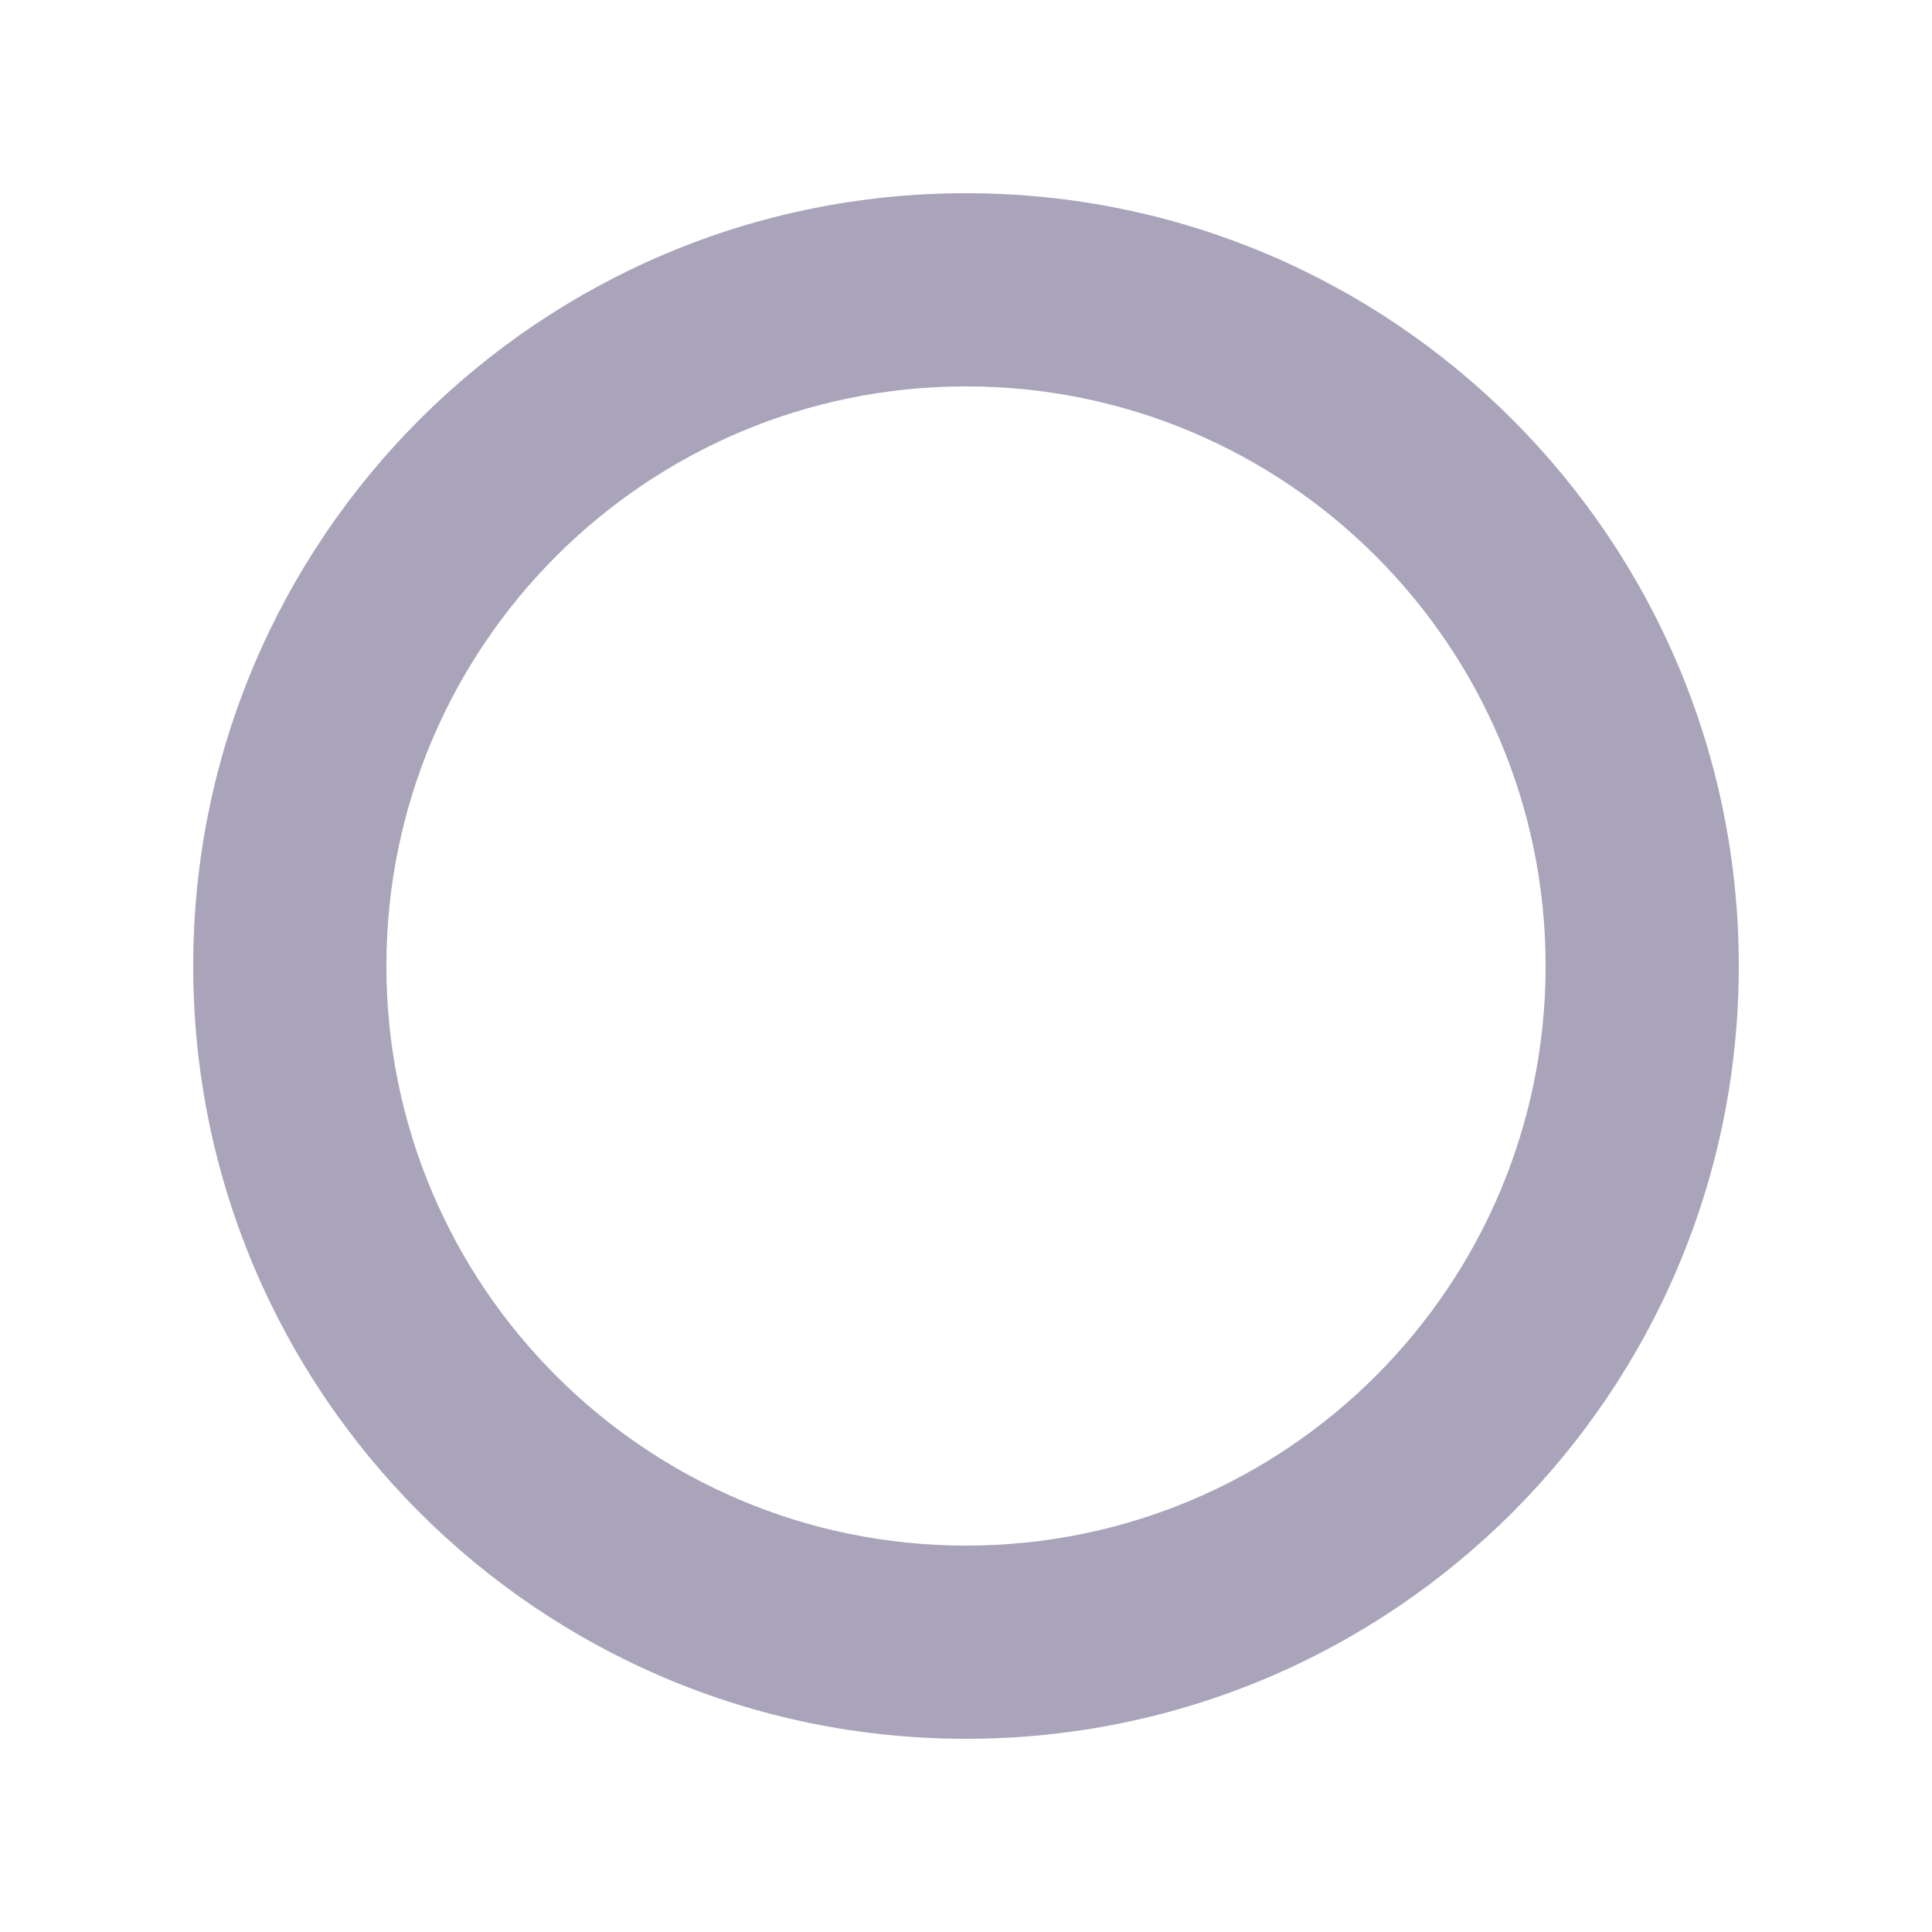 <?xml version="1.0" encoding="UTF-8"?>
<svg width="20px" height="20px" viewBox="0 0 20 20" version="1.1" xmlns="http://www.w3.org/2000/svg" xmlns:xlink="http://www.w3.org/1999/xlink">
    <!-- Generator: Sketch 63.1 (92452) - https://sketch.com -->
    <desc>Created with Sketch.</desc>
    <g id="首页&amp;登录&amp;注册&amp;忘记密码" stroke="none" strokeWidth="1" fill="none" fillRule="evenodd">
        <g id="Home_注册4" transform="translate(-1014, -252)">
            <g id="编组-22">
                <g id="编组-11" transform="translate(994, 200)">
                    <g id="编组-3" transform="translate(20, 46)">
                        <g id="编组-6">
                            <g id="编组-14" transform="translate(0, 6)">
                                <rect id="矩形" x="0" y="0" width="20" height="20"></rect>
                                <path d="M10,2 C14.418,2 18,5.582 18,10 C18,14.418 14.418,18 10,18 C5.582,18 2,14.418 2,10 C2,5.582 5.582,2 10,2 Z M10,4 C6.686,4 4,6.686 4,10 C4,13.314 6.686,16 10,16 C13.314,16 16,13.314 16,10 C16,6.686 13.314,4 10,4 Z" id="形状结合" fill="#AAA4BB"></path>
                            </g>
                        </g>
                    </g>
                </g>
            </g>
        </g>
    </g>
</svg>